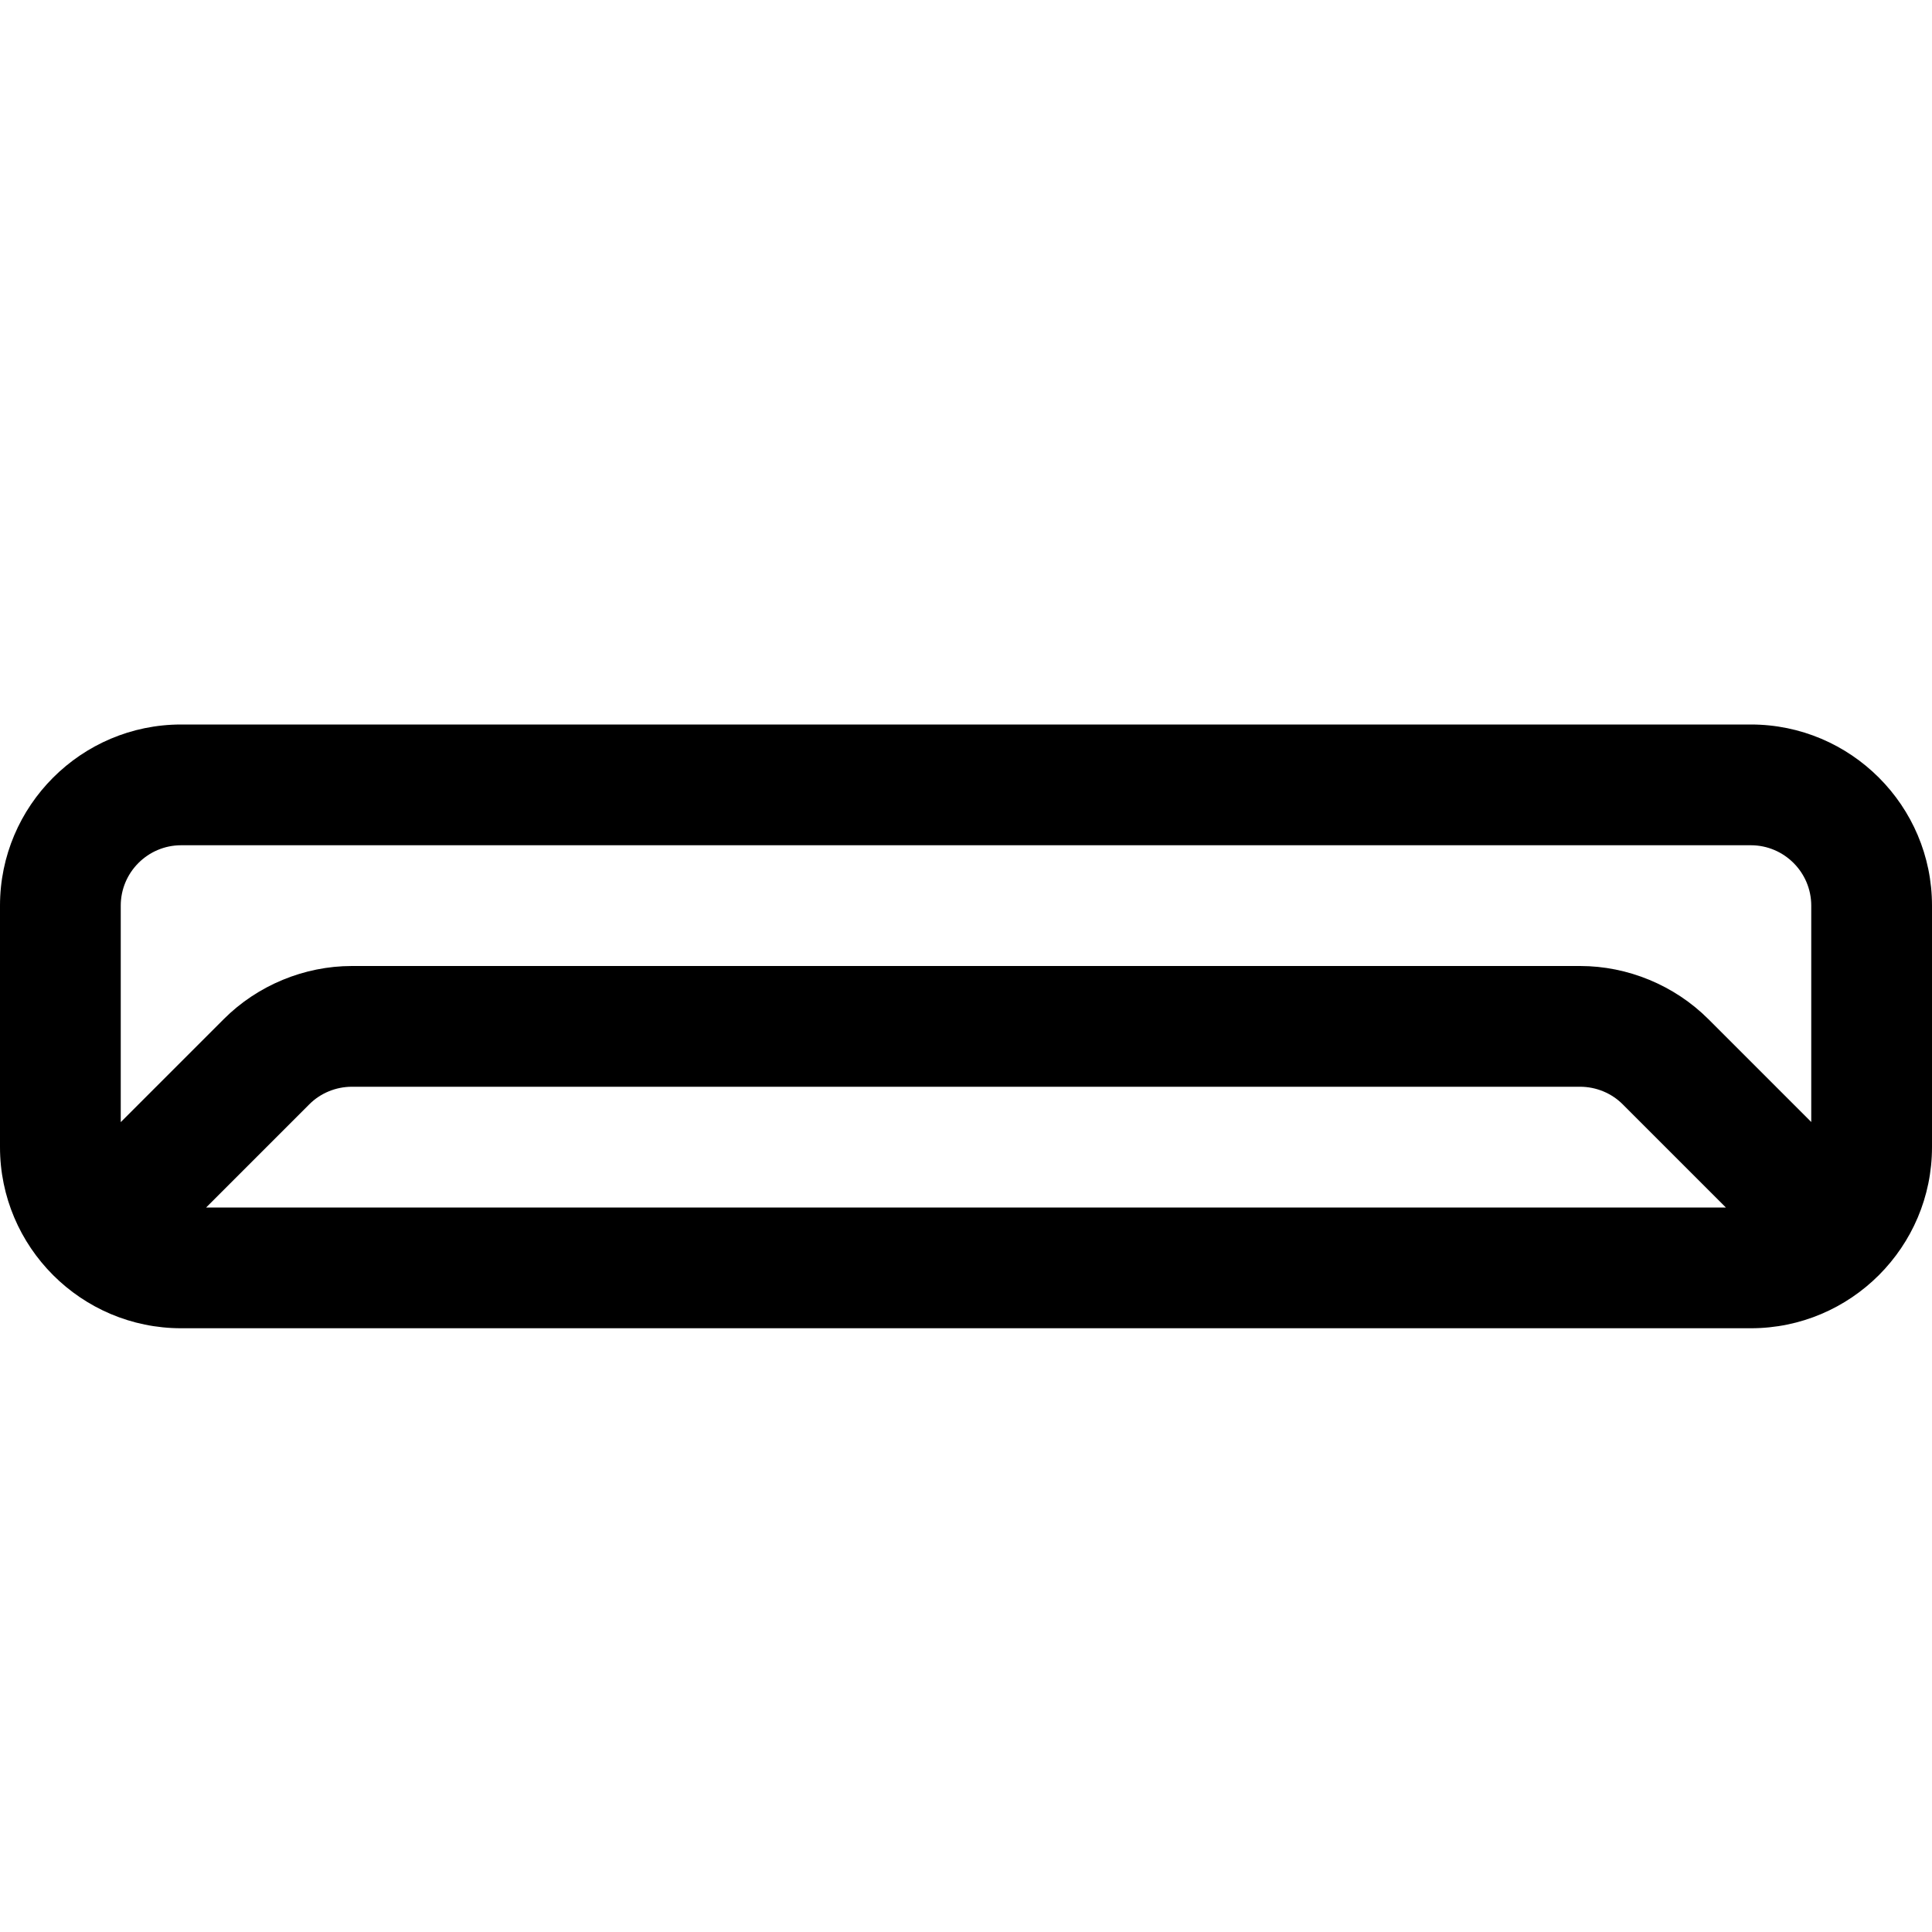 <svg width="16" height="16" viewBox="0 0 16 16" xmlns="http://www.w3.org/2000/svg"><title>hardware/sx80-codec_16</title><path d="M14.293 10L1.707 10l.854-.854c.092-.093.221-.146.353-.146l10.172 0c.132 0 .261.053.353.146l.854.854zM1.5 7l13 0c.275 0 .5.224.5.5l0 1.792-.853-.853C13.867 8.16 13.481 8 13.086 8L2.914 8c-.394 0-.781.16-1.06.439L1 9.293 1 7.5c0-.276.225-.5.5-.5zm13-1l-13 0C.673 6 0 6.673 0 7.5l0 2c0 .827.673 1.5 1.5 1.5l13 0c.827 0 1.5-.673 1.5-1.5l0-2c0-.827-.673-1.5-1.5-1.5z" fill="#000" fill-rule="evenodd"/></svg>
